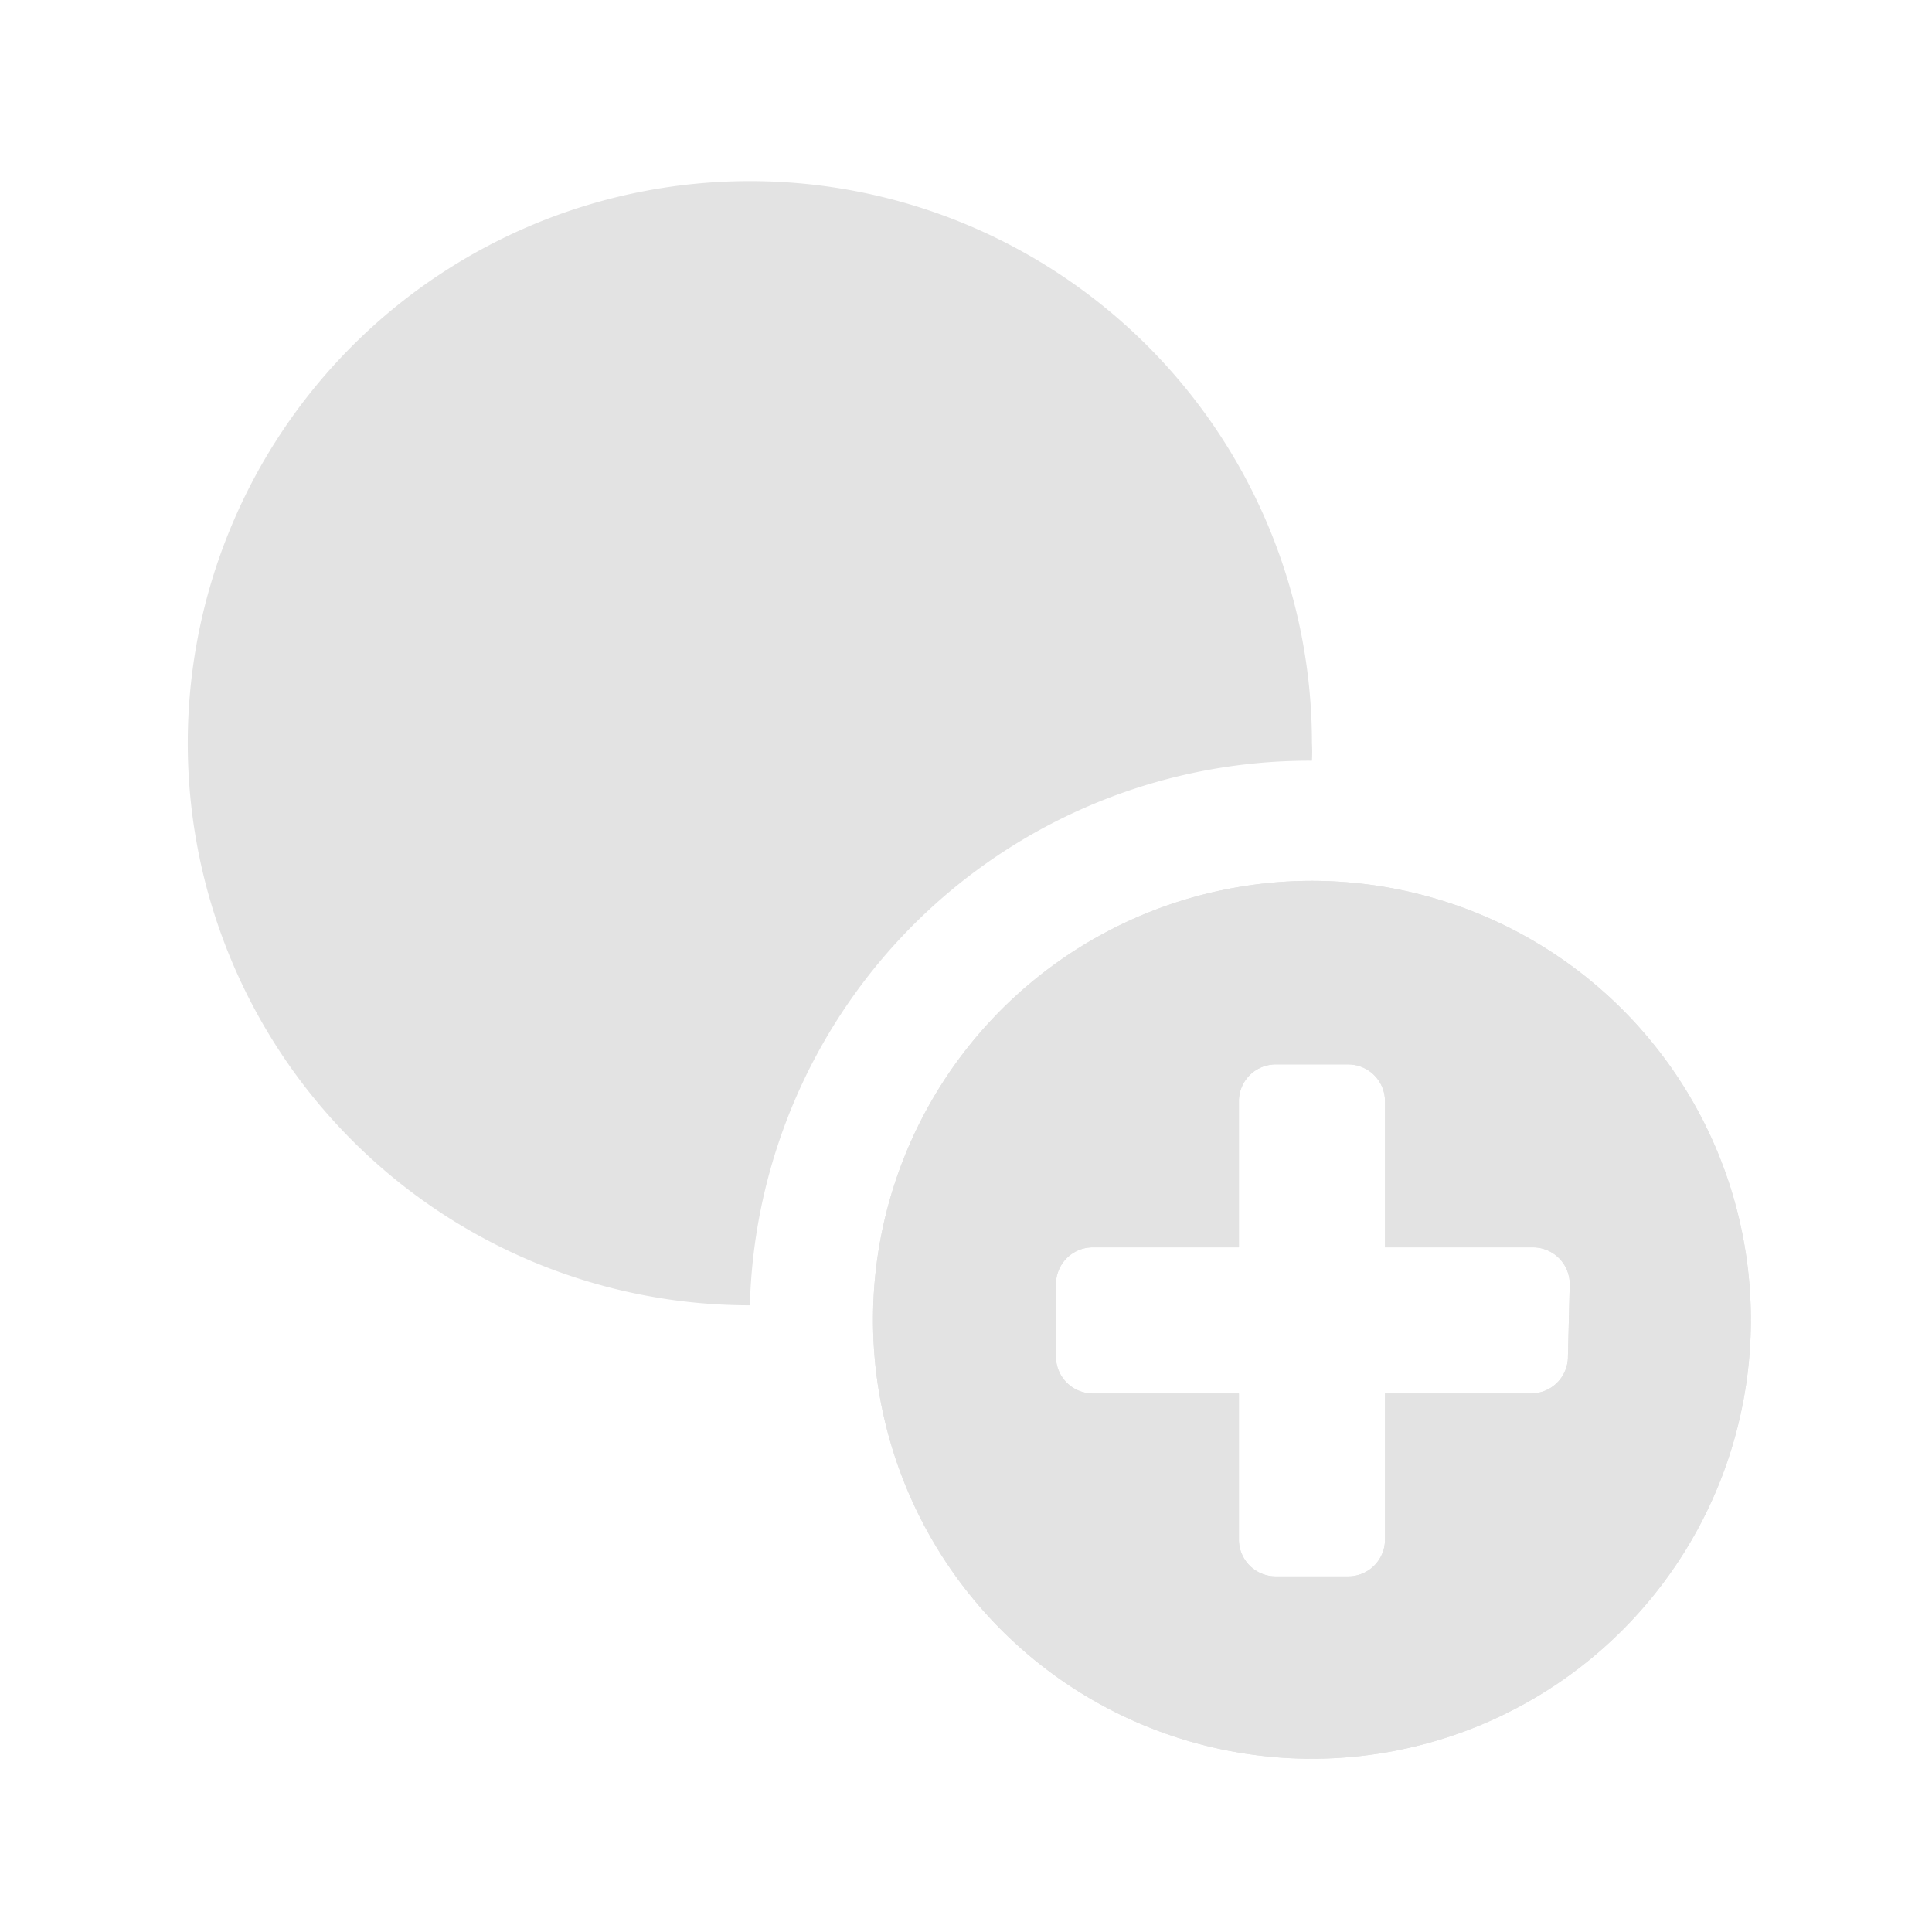 <svg id="Calque_1" data-name="Calque 1" xmlns="http://www.w3.org/2000/svg" viewBox="0 0 32 32"><title>addlayer_l</title><path d="M21.73,29.13A7.27,7.27,0,1,1,29,21.87,7.27,7.27,0,0,1,21.73,29.13ZM26,21.26a.61.61,0,0,0-.61-.6H22.94V18.24a.61.61,0,0,0-.61-.61H21.12a.61.61,0,0,0-.6.61v2.42H18.1a.61.61,0,0,0-.61.6v1.21a.61.61,0,0,0,.61.61h2.42V25.5a.61.61,0,0,0,.6.61h1.21a.61.61,0,0,0,.61-.61V23.08h2.42a.61.61,0,0,0,.61-.61Z" style="fill:#e3e3e3"/><path d="M21.73,12.6h0a2.64,2.64,0,0,0,0-.29,9.31,9.31,0,1,0-9.31,9.31h0A9.27,9.27,0,0,1,21.73,12.6Z" style="fill:#e3e3e3"/><path d="M21.73,29.13A7.27,7.27,0,1,1,29,21.87,7.27,7.27,0,0,1,21.73,29.13ZM26,21.26a.61.61,0,0,0-.61-.6H22.94V18.24a.61.61,0,0,0-.61-.61H21.12a.61.61,0,0,0-.6.61v2.42H18.1a.61.61,0,0,0-.61.6v1.21a.61.61,0,0,0,.61.61h2.42V25.5a.61.61,0,0,0,.6.61h1.21a.61.61,0,0,0,.61-.61V23.08h2.42a.61.61,0,0,0,.61-.61Z" style="fill:#e3e3e3"/></svg>